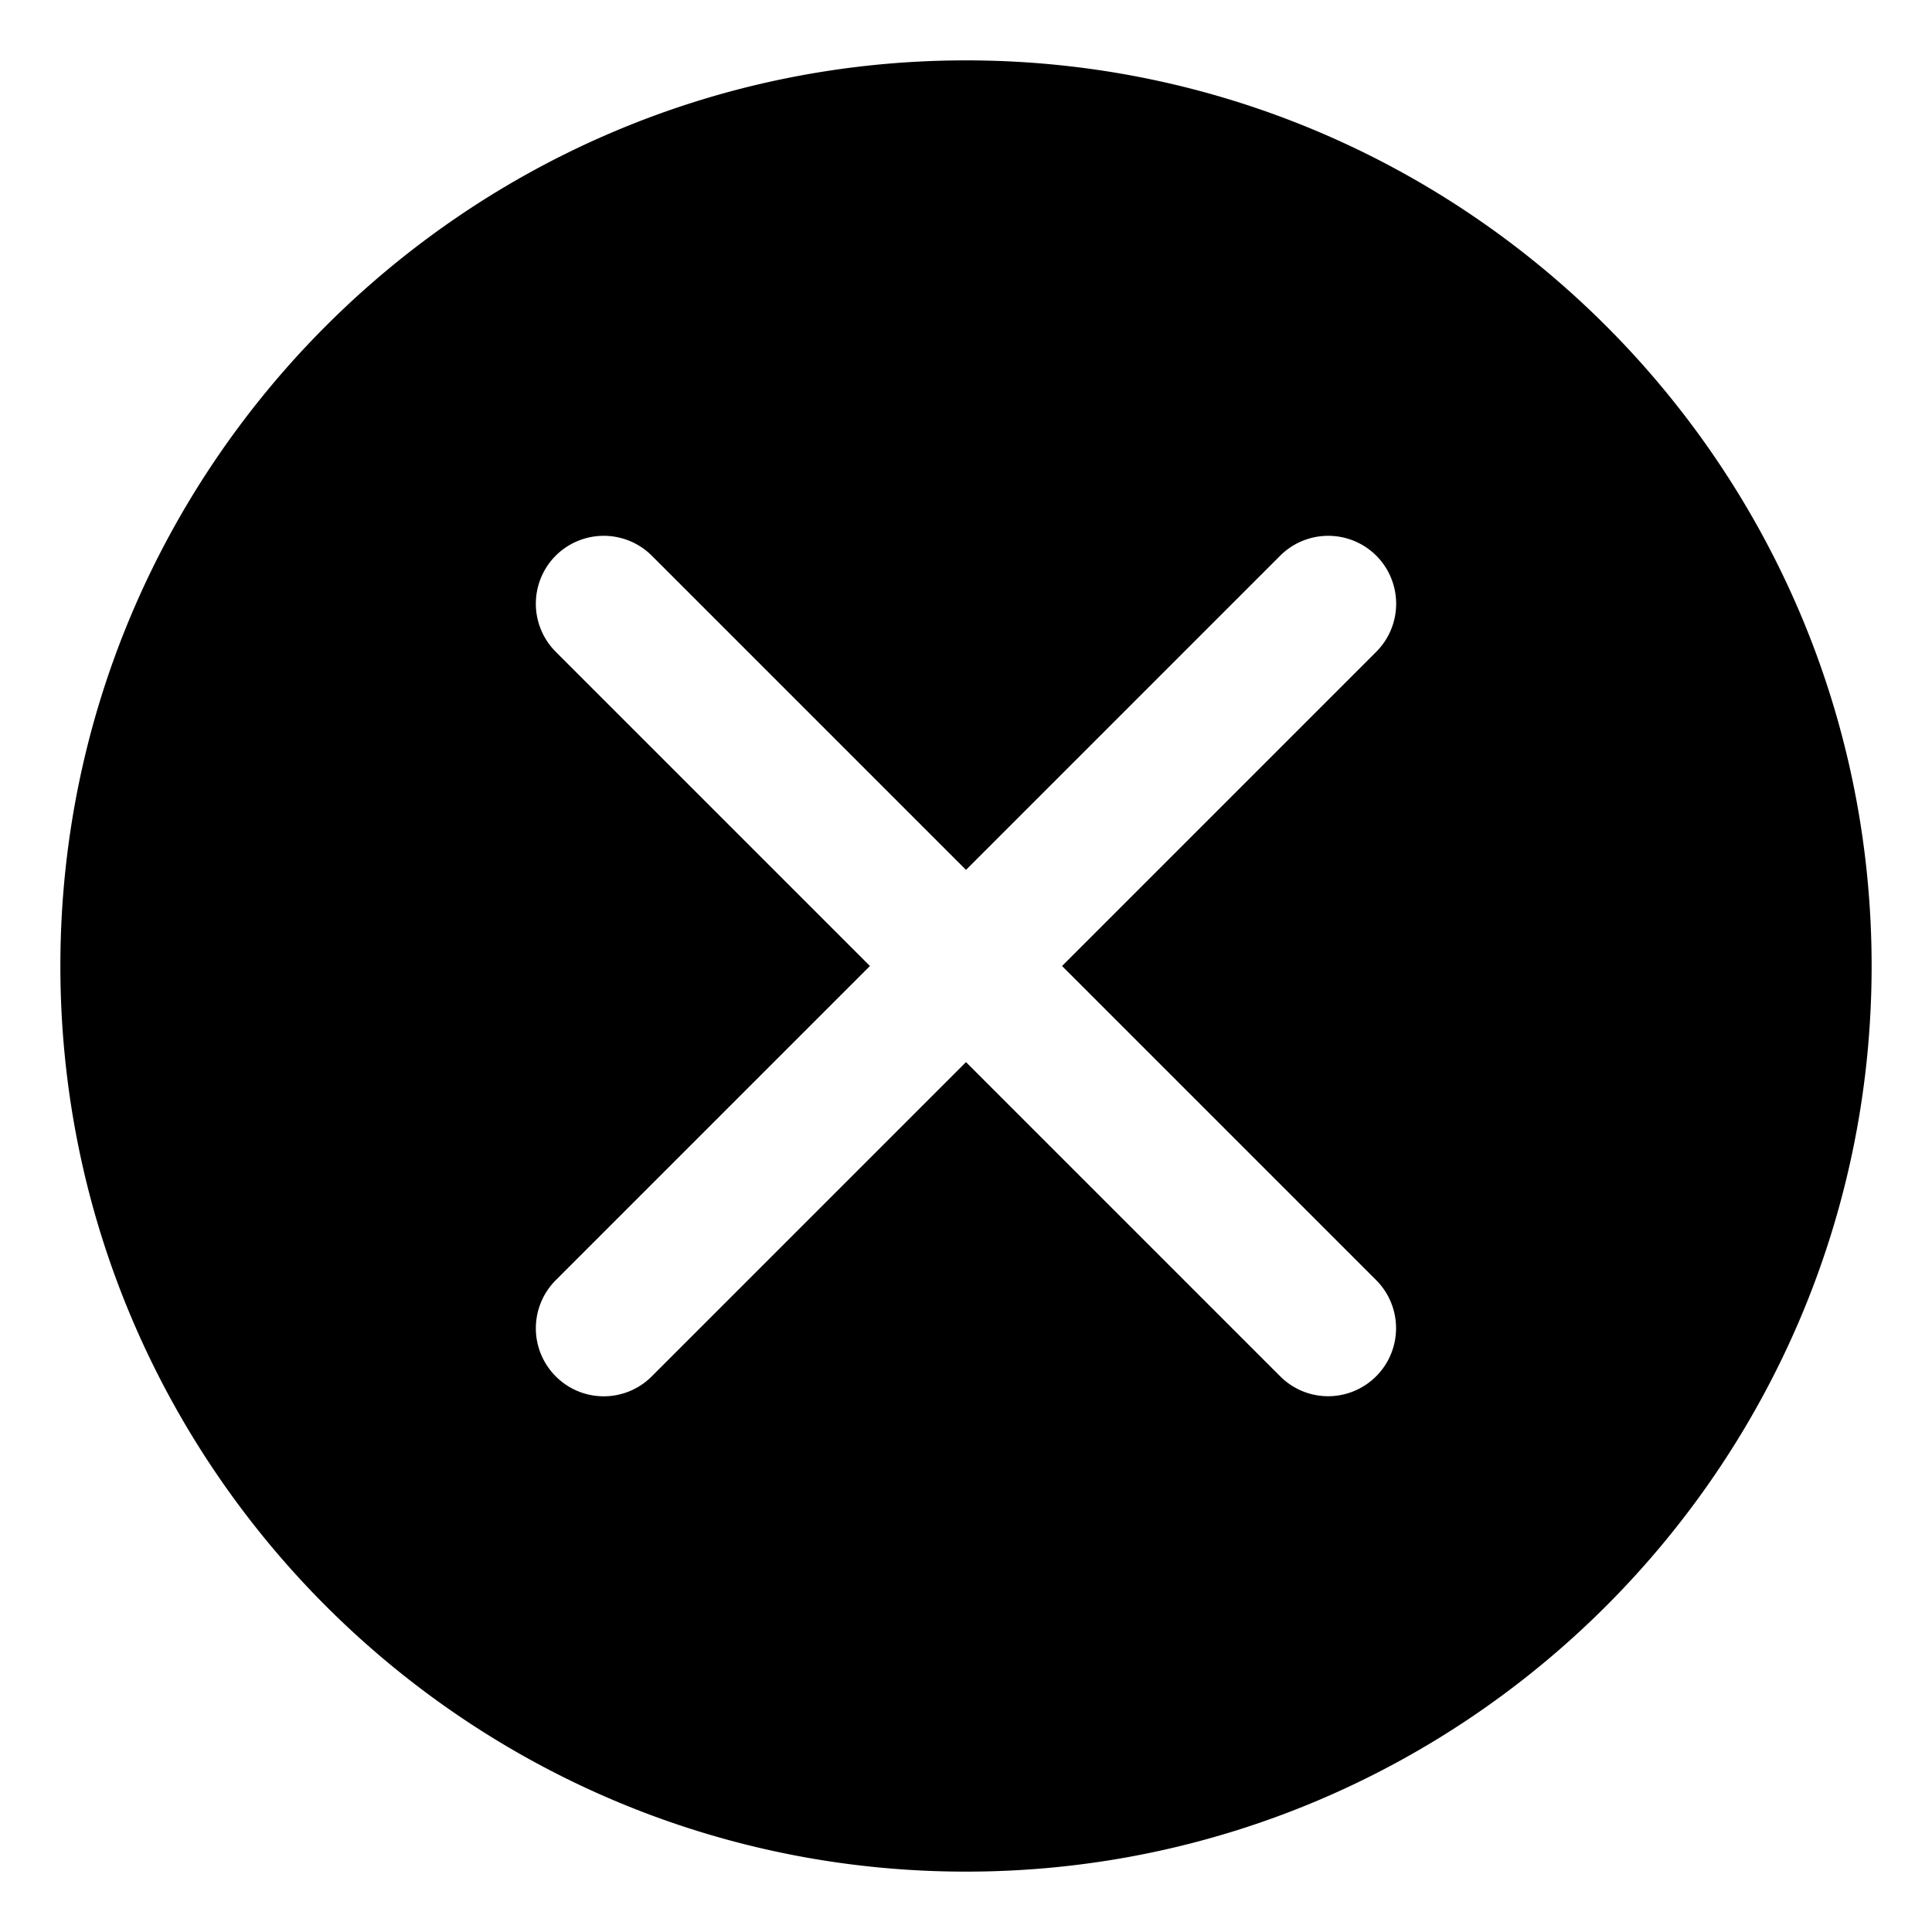 <svg xmlns="http://www.w3.org/2000/svg" viewBox="0 0 32 32">
  <path d="M16 1C7.729 1 1 7.729 1 16s6.729 15 15 15 15-6.729 15-15S24.271 1 16 1Zm6.796 20.205A1.127 1.127 0 0 1 22 23.126c-.288 0-.576-.11-.796-.33L16 17.592l-5.204 5.204a1.122 1.122 0 0 1-1.592 0 1.127 1.127 0 0 1 0-1.591L14.409 16l-5.205-5.205a1.127 1.127 0 0 1 0-1.591 1.127 1.127 0 0 1 1.592 0L16 14.408l5.204-5.204a1.127 1.127 0 0 1 1.592 0 1.127 1.127 0 0 1 0 1.591L17.591 16l5.205 5.205Z"/>
</svg>
